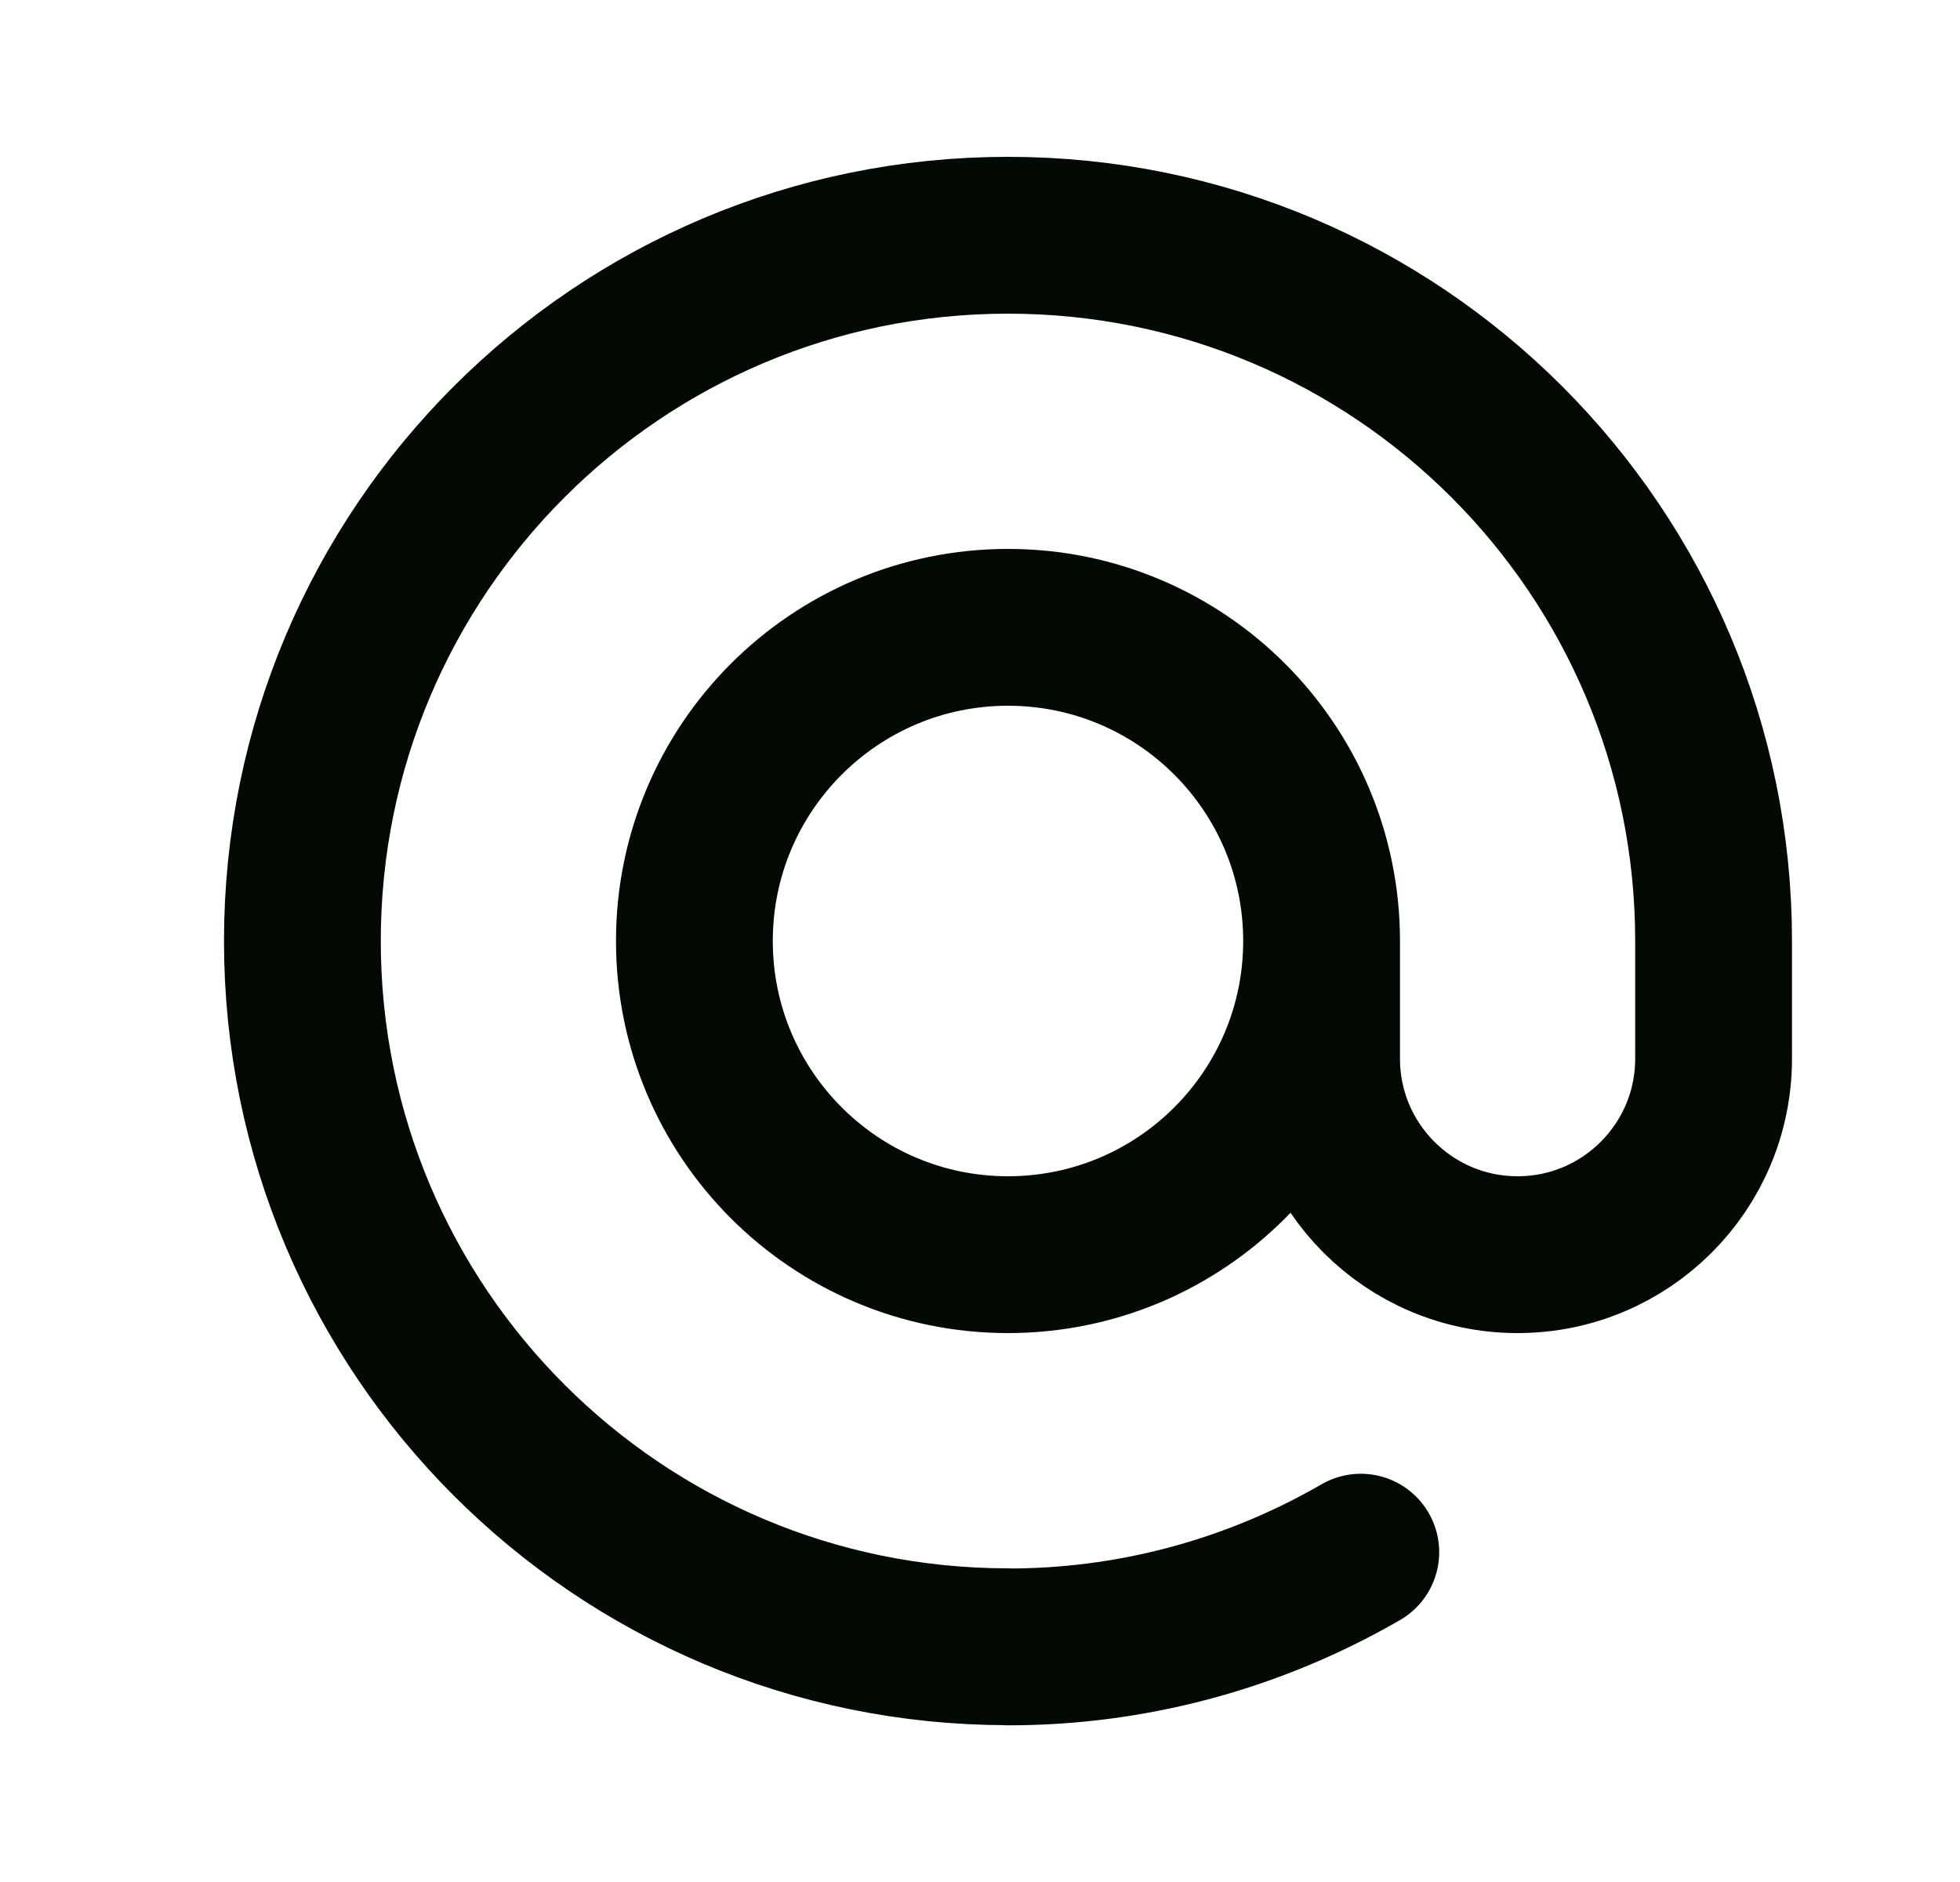 <svg width="25" height="24" viewBox="0 0 25 24" fill="none" xmlns="http://www.w3.org/2000/svg">
<path d="M16.857 12C16.857 9.791 15.066 8 12.857 8C10.648 8 8.857 9.791 8.857 12C8.857 14.209 10.648 16 12.857 16C15.066 16 16.857 14.209 16.857 12ZM16.857 12V13.5C16.857 14.881 17.976 16 19.357 16C20.738 16 21.857 14.881 21.857 13.5V12C21.857 7.029 17.828 3 12.857 3C7.886 3 3.857 7.029 3.857 12C3.857 16.971 7.886 21 12.857 21M17.357 19.794C15.937 20.614 14.386 21.003 12.857 21.002" stroke="#030903" stroke-width="2" stroke-linecap="round" stroke-linejoin="round"/>
</svg>
